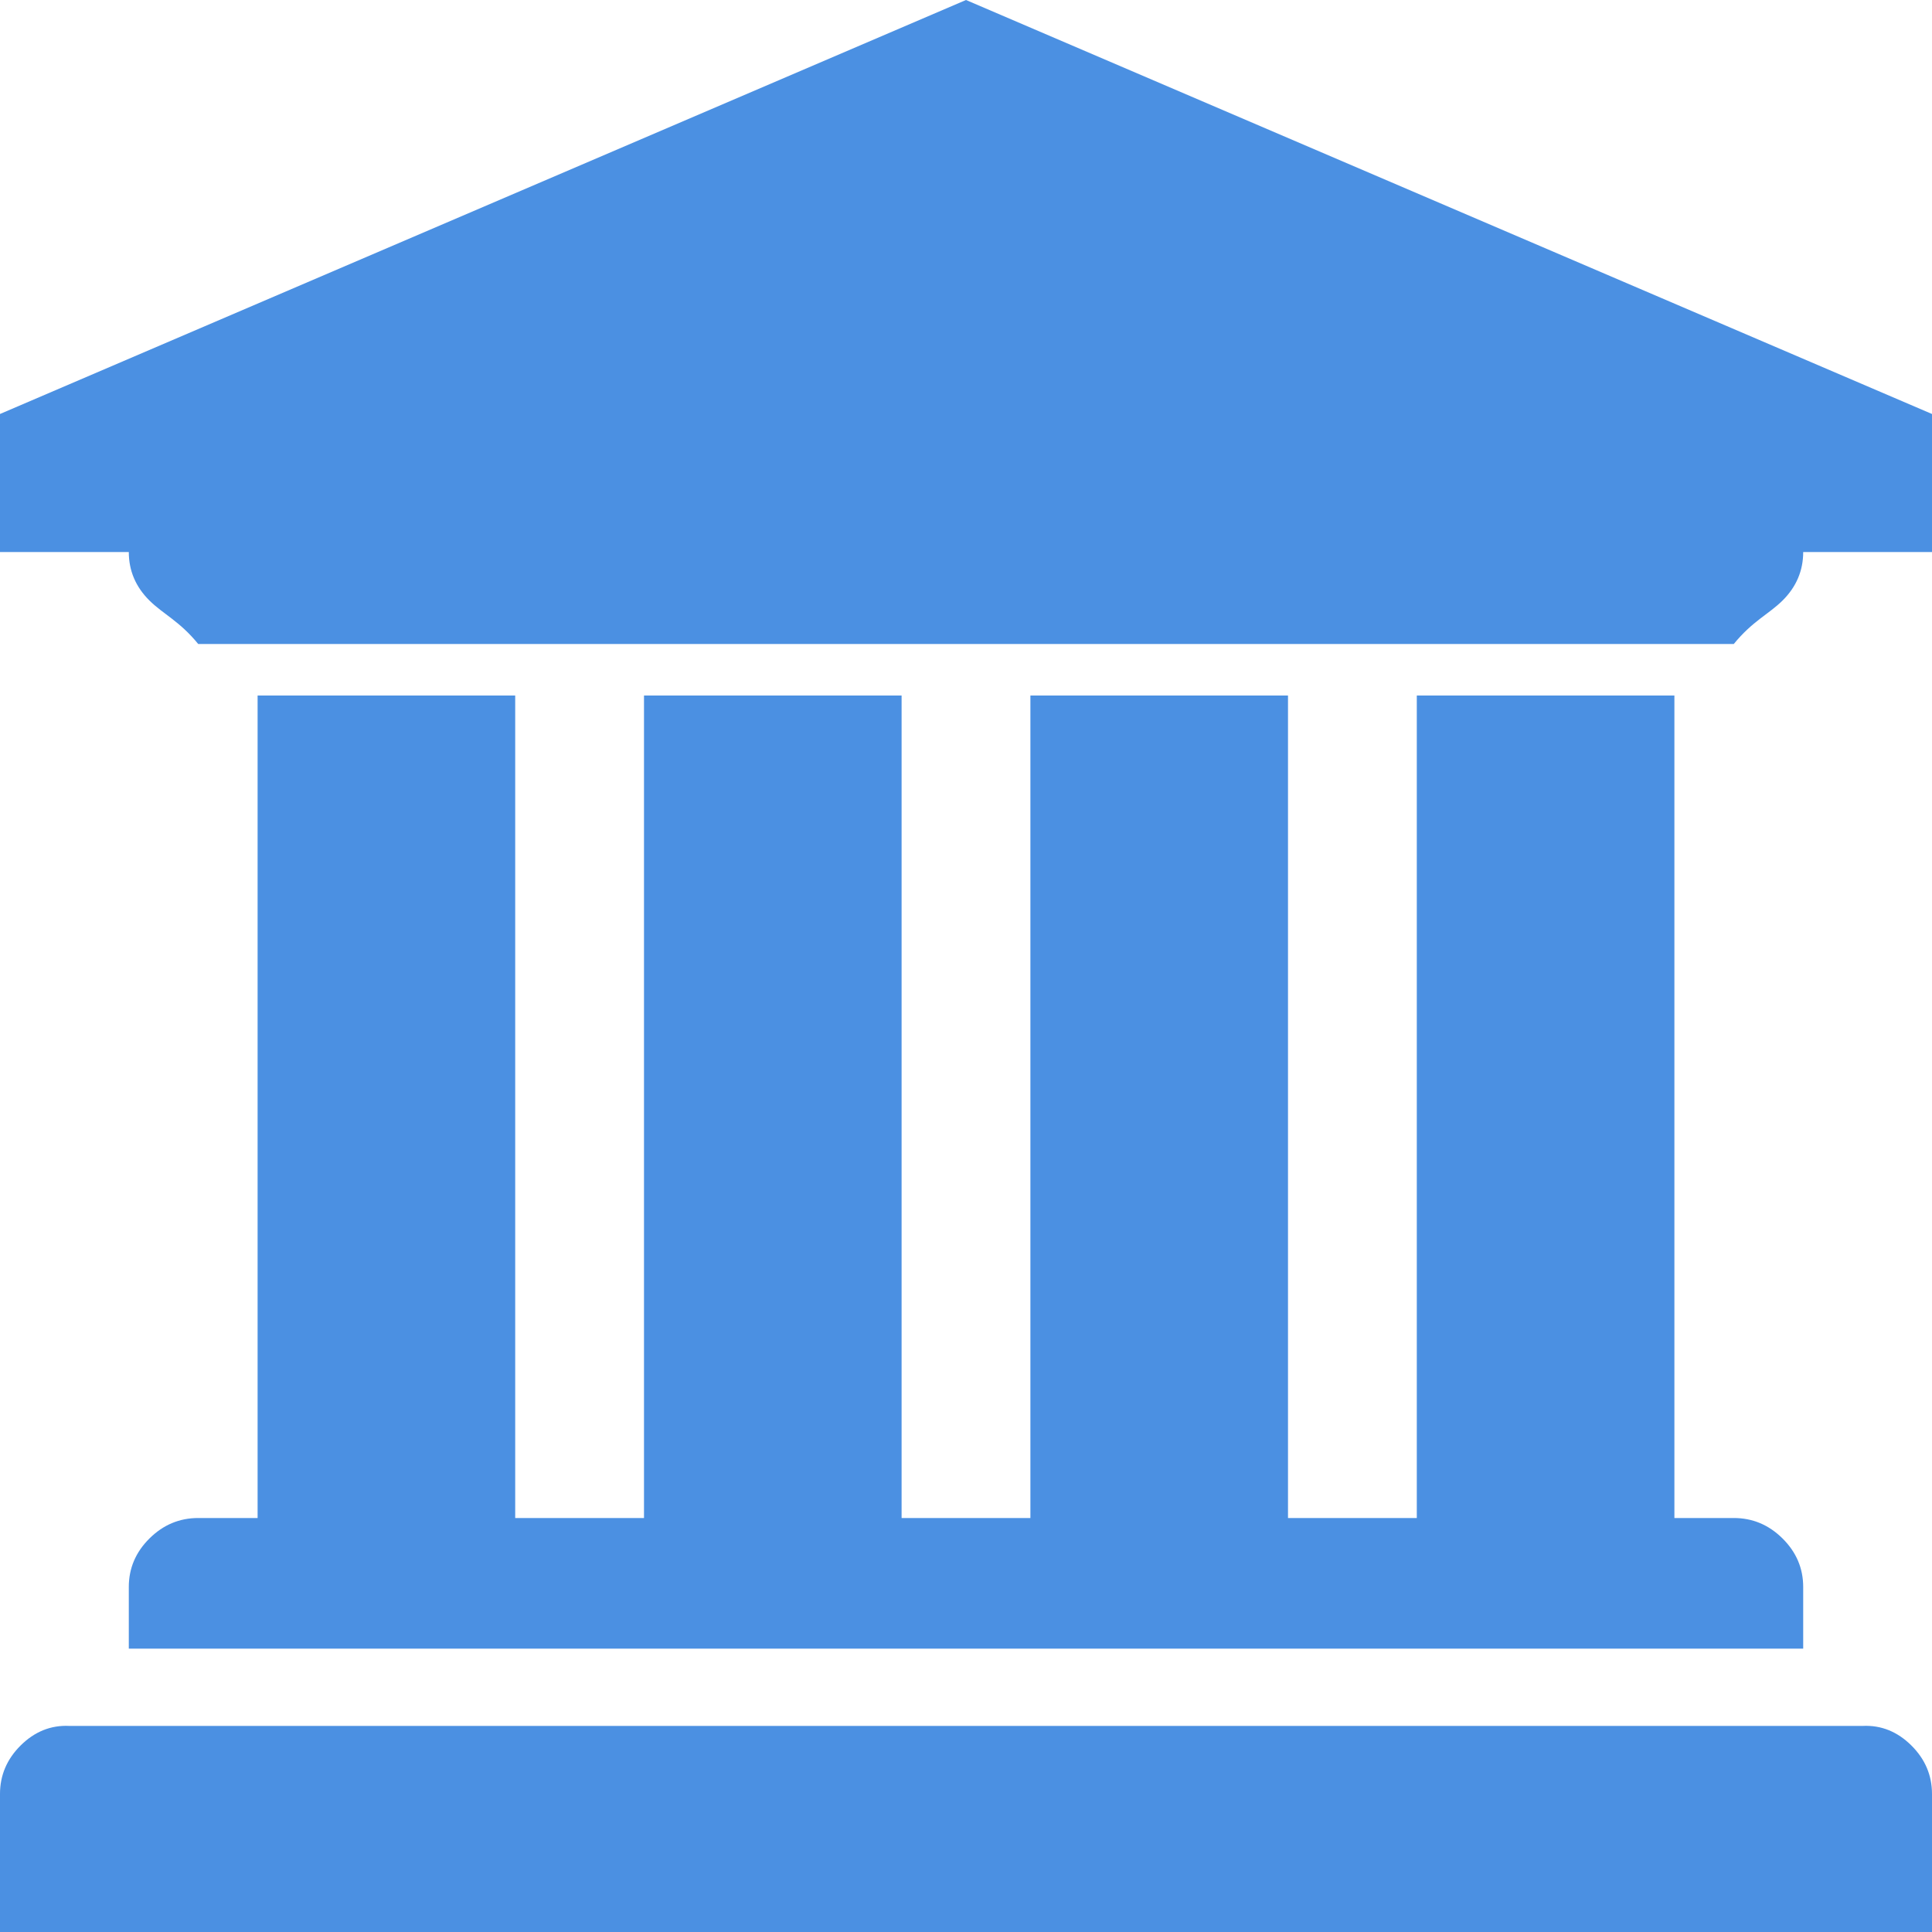 ﻿<?xml version="1.0" encoding="utf-8"?>
<svg version="1.1" xmlns:xlink="http://www.w3.org/1999/xlink" width="75px" height="75px" xmlns="http://www.w3.org/2000/svg">
  <g transform="matrix(1 0 0 1 -324 -428 )">
    <path d="M 0 16.071  L 37.5 0  L 75 16.071  L 75 21.429  L 70 21.429  C 70 22.154  69.733 22.782  69.199 23.312  C 68.665 23.842  68.034 24.107  67.305 25  L 7.695 25  C 6.966 24.107  6.335 23.842  5.801 23.312  C 5.267 22.782  5 22.154  5 21.429  L 0 21.429  L 0 16.071  Z M 10 58.929  L 10 27  L 20 27  L 20 58.929  L 25 58.929  L 25 27  L 35 27  L 35 58.929  L 40 58.929  L 40 27  L 50 27  L 50 58.929  L 55 58.929  L 55 27  L 65 27  L 65 58.929  L 67.305 58.929  C 68.034 58.929  68.665 59.194  69.199 59.724  C 69.733 60.254  70 60.882  70 61.607  L 70 64  L 5 64  L 5 61.607  C 5 60.882  5.267 60.254  5.801 59.724  C 6.335 59.194  6.966 58.929  7.695 58.929  L 10 58.929  Z M 2.695 67  L 72.305 67  C 73.034 66.964  73.665 67.229  74.199 67.759  C 74.733 68.29  75 68.917  75 69.643  L 75 75  L 0 75  L 0 69.643  C 0 68.917  0.267 68.29  0.801 67.759  C 1.335 67.229  1.966 66.964  2.695 67  Z " fill-rule="nonzero" fill="#4b90e2" stroke="none" transform="matrix(1 0 0 1 324 428 )" />
  </g>
</svg>